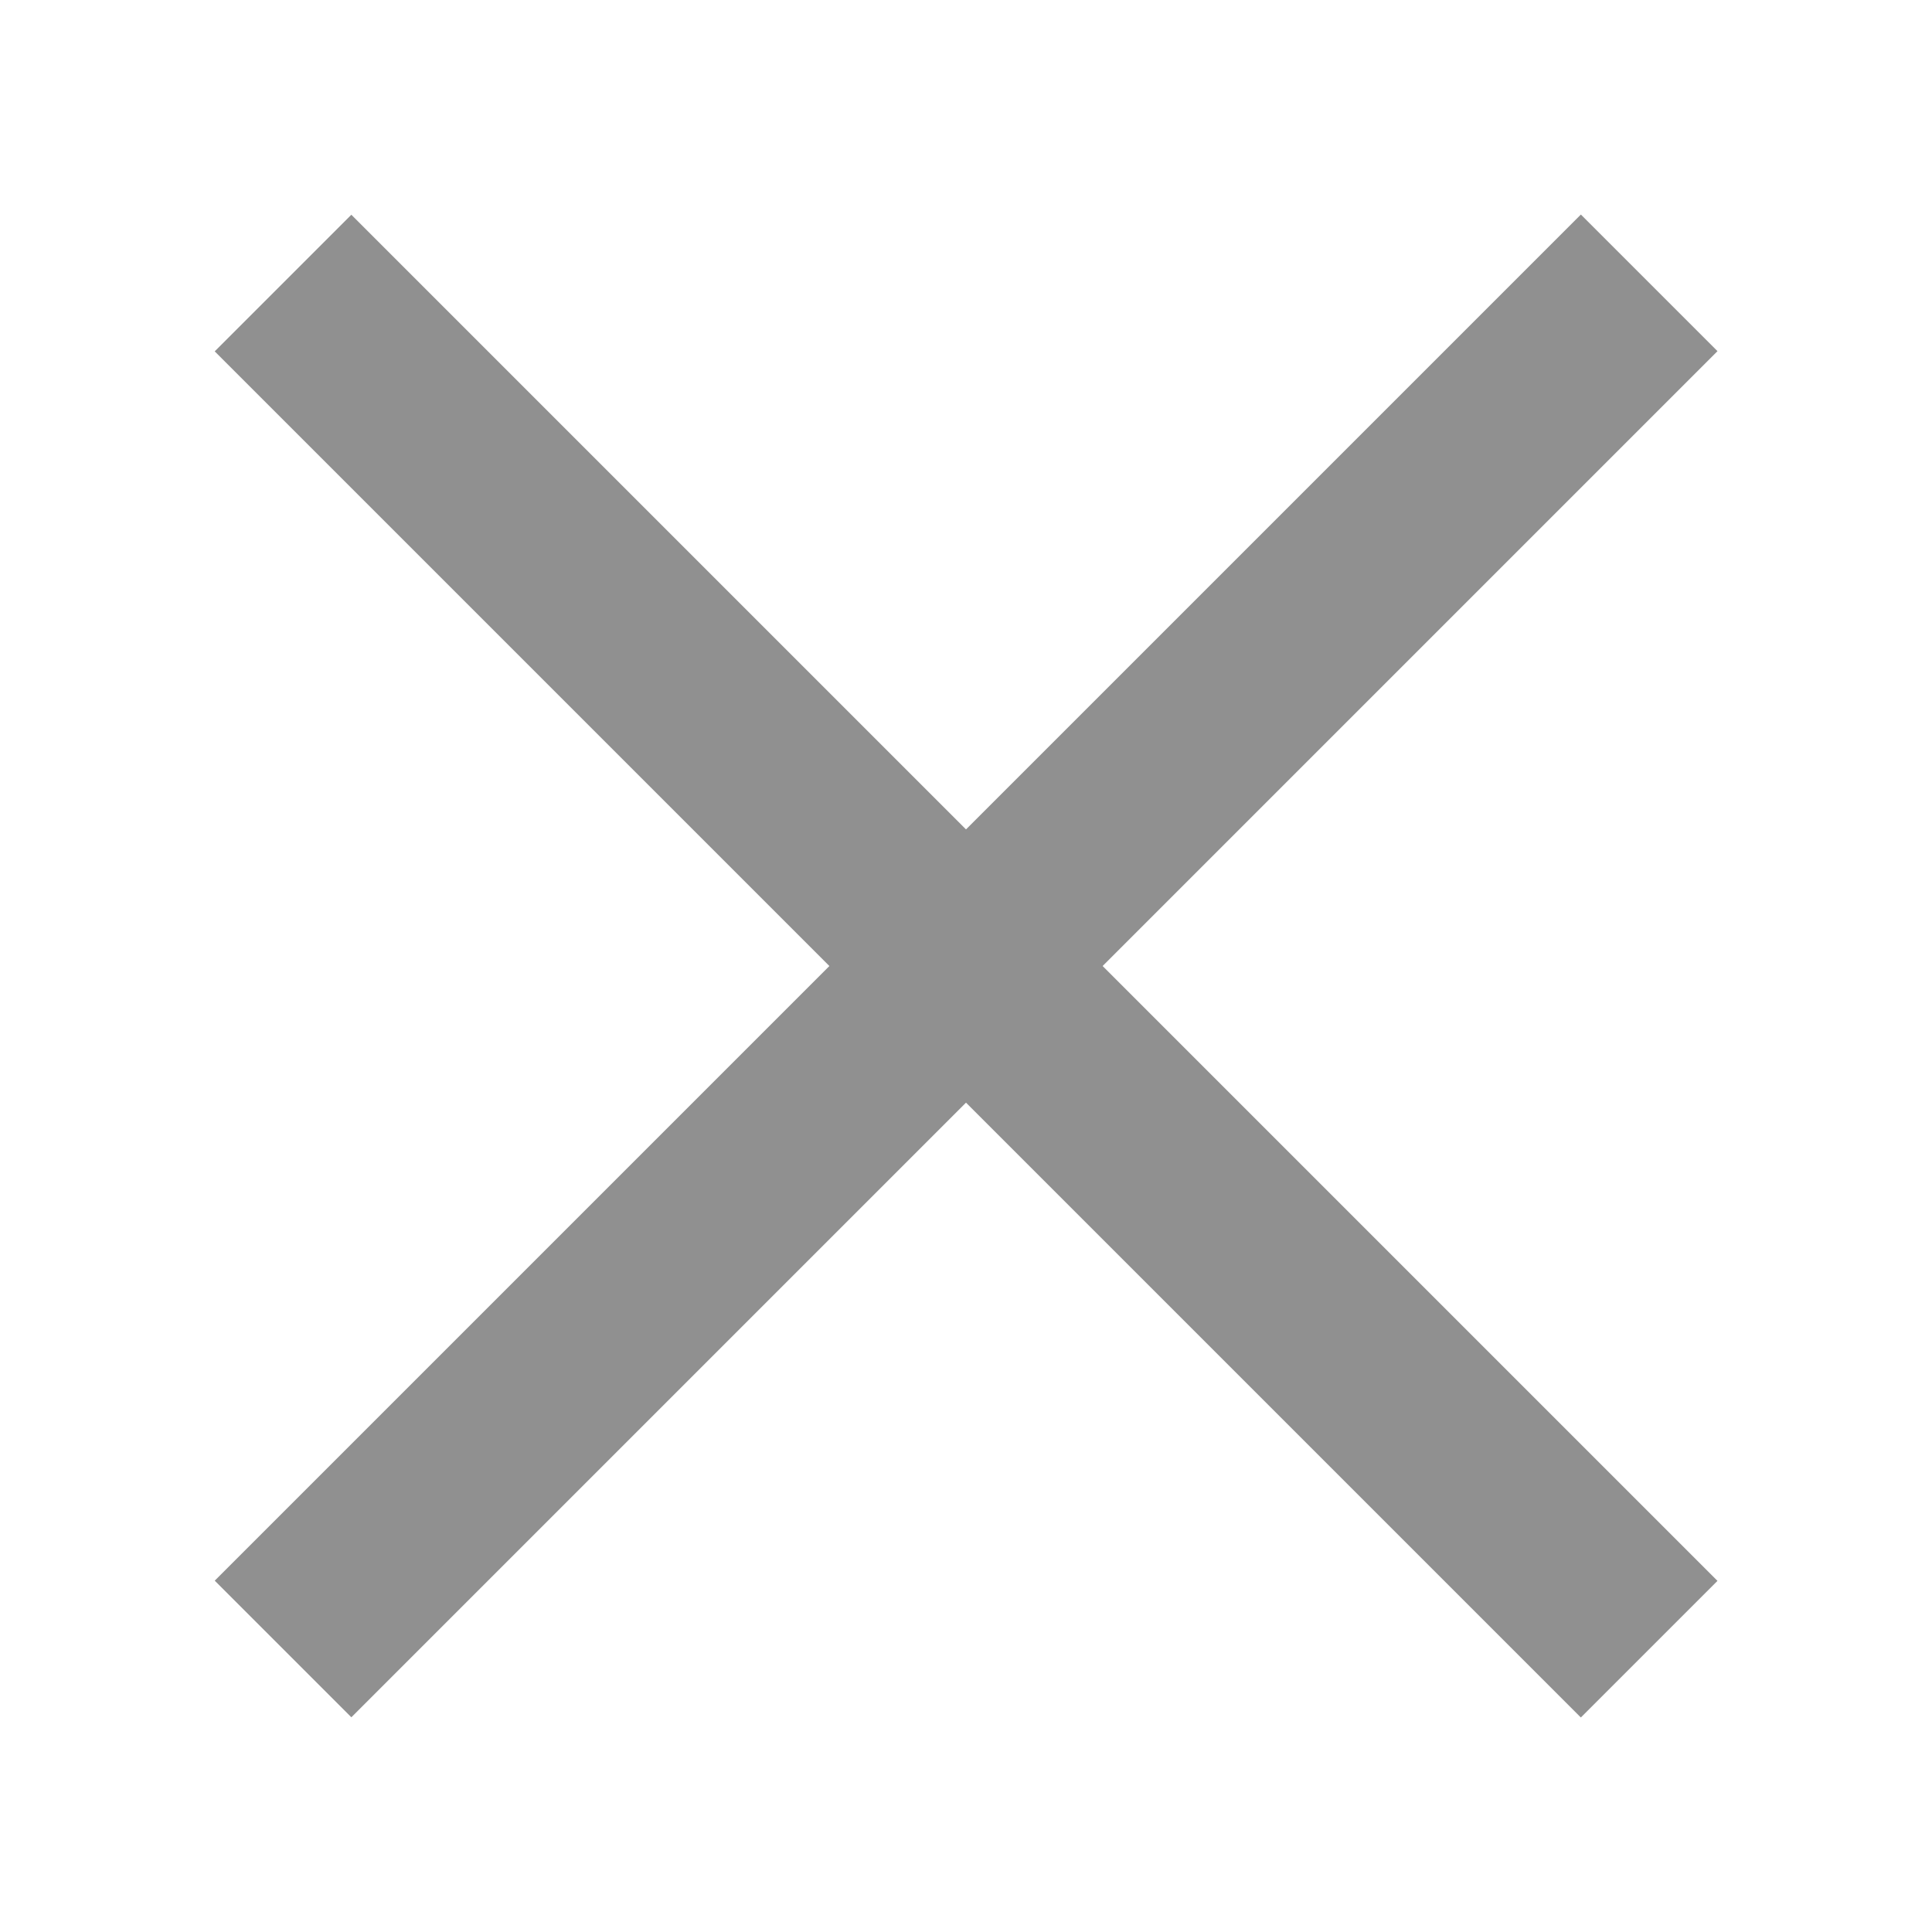 <svg width="20" height="20" viewBox="0 0 20 20" fill="none" xmlns="http://www.w3.org/2000/svg">
<rect x="2.223" y="16.363" width="20" height="2" transform="rotate(-45 2.223 16.363)" fill="#909090"/>
<rect x="3.637" y="2.223" width="20" height="2" transform="rotate(45 3.637 2.223)" fill="#909090"/>
</svg>
